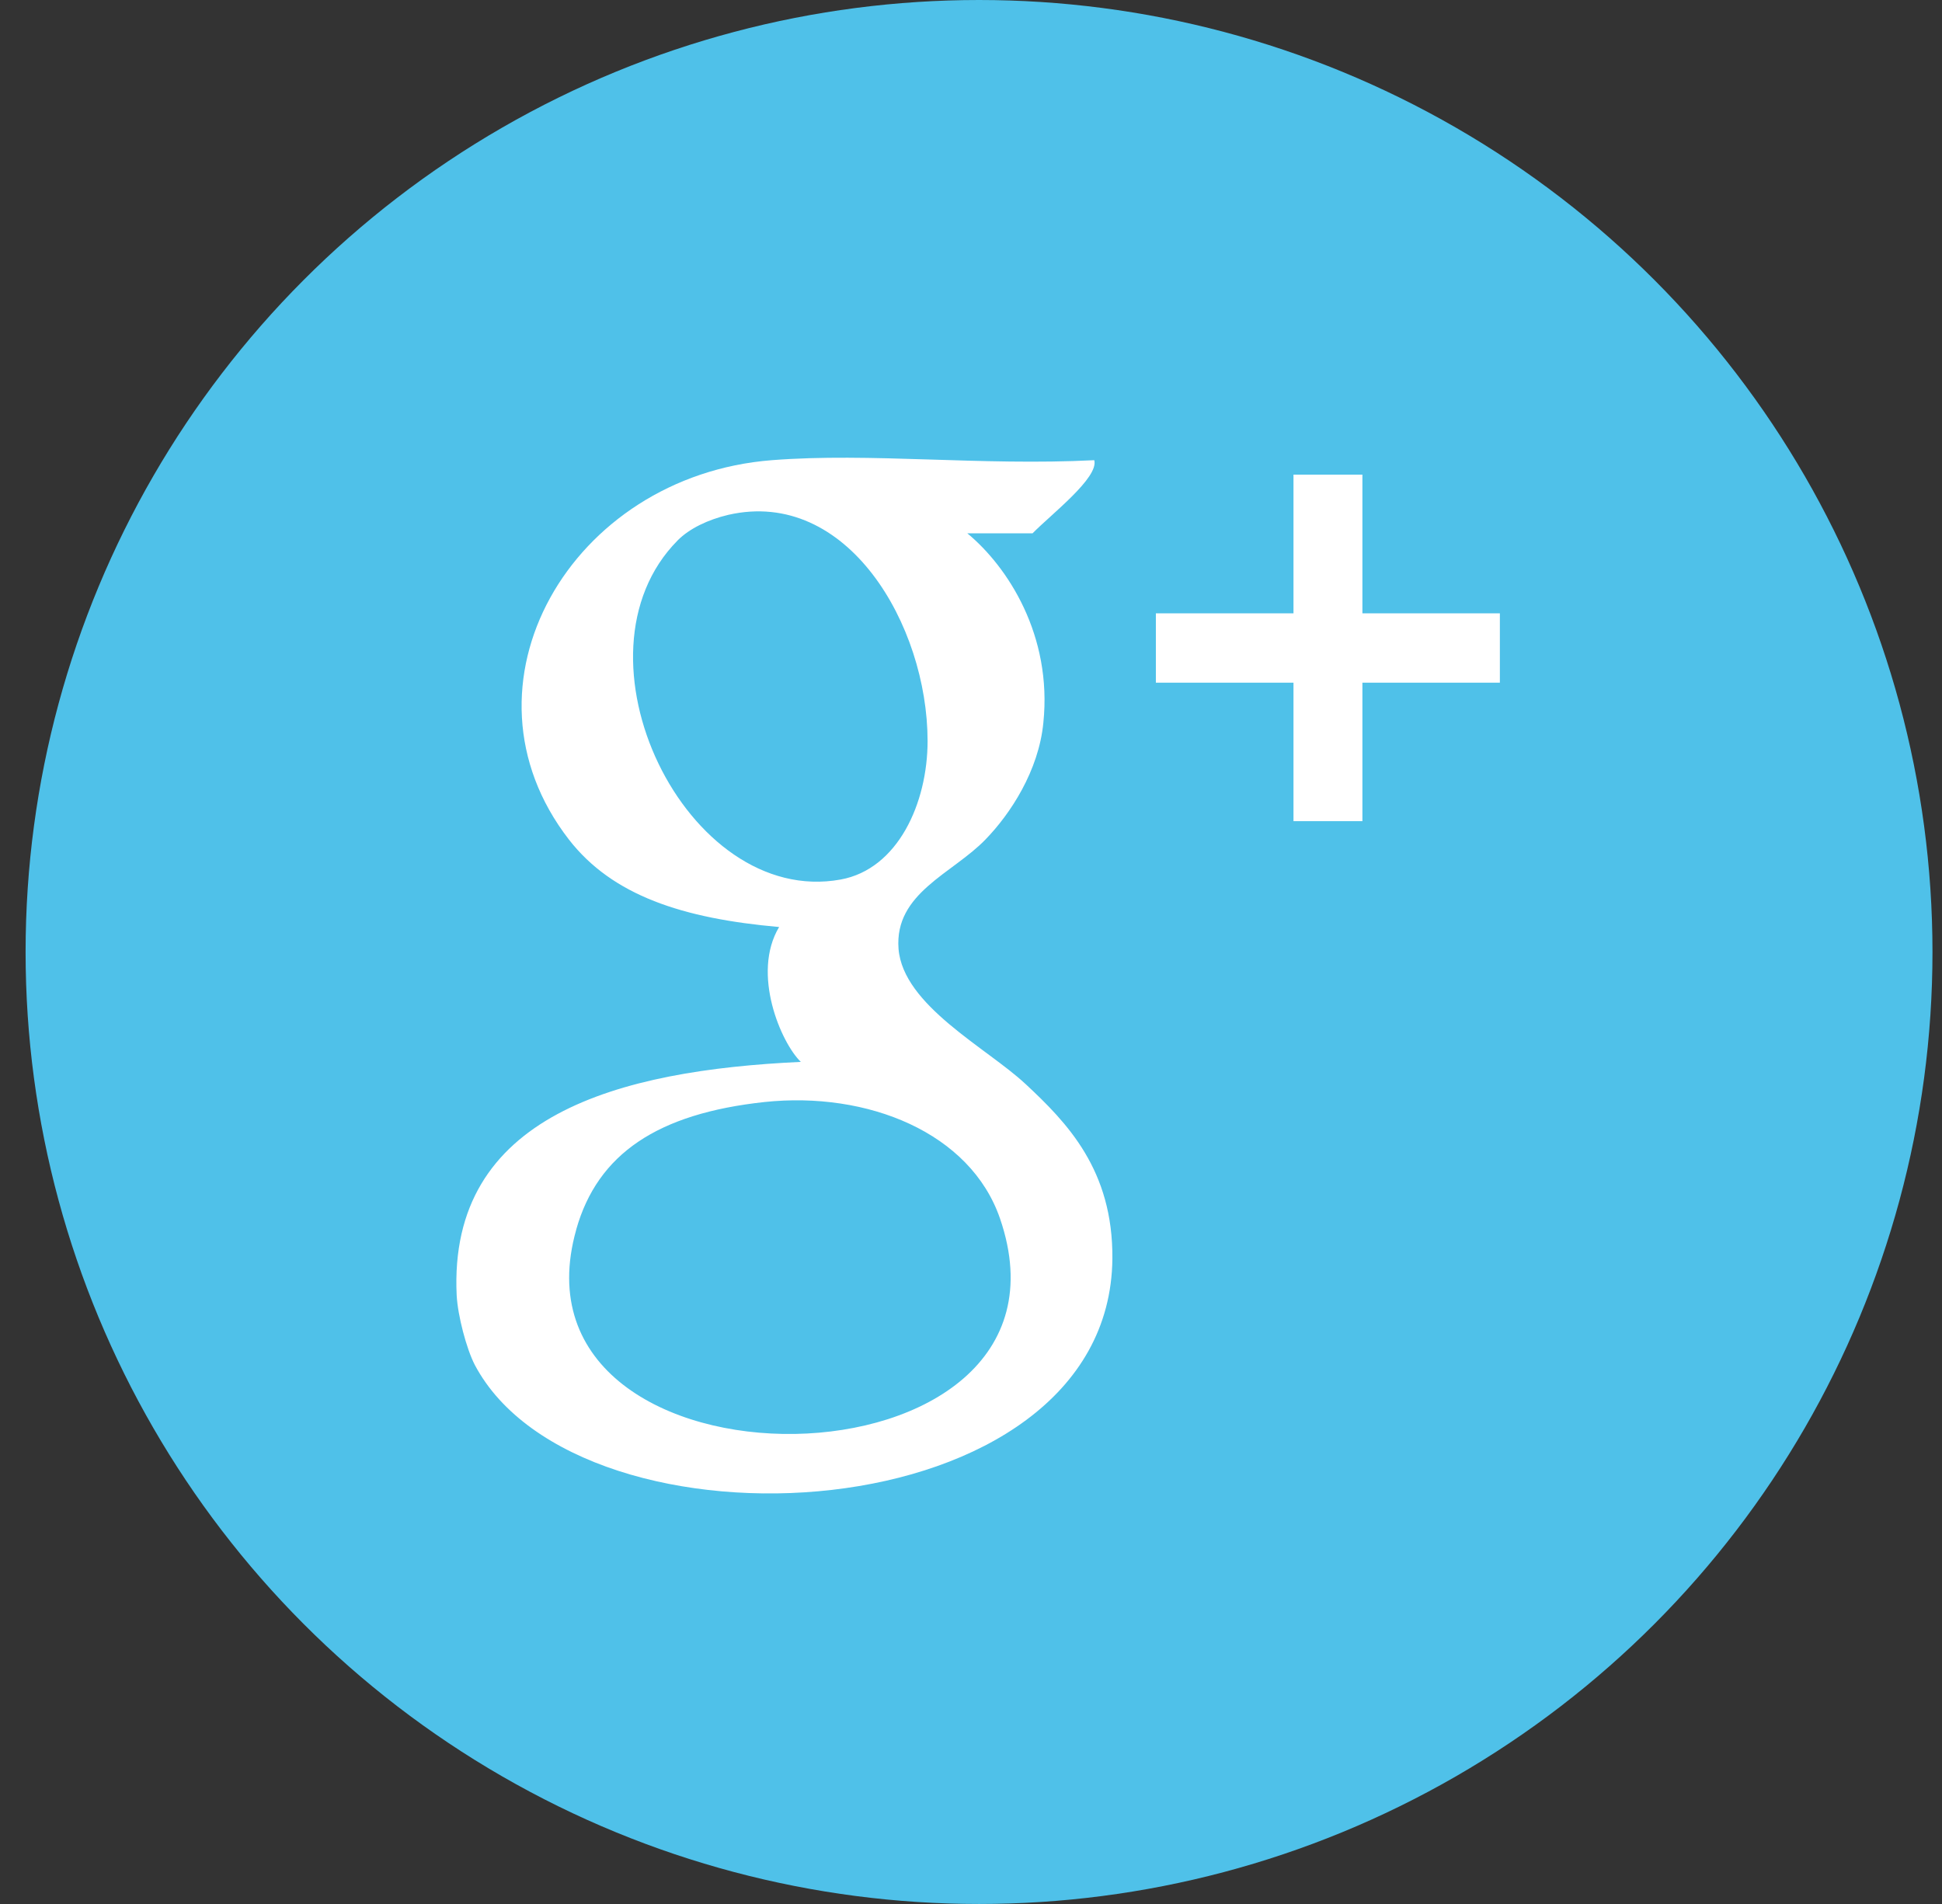 <svg width="51" height="50" viewBox="0 0 51 50" xmlns="http://www.w3.org/2000/svg"><rect x="0" y="0" width="51" height="50" fill="#333333" stroke="none"/><title>google</title><g transform="translate(.672)" fill="none" fill-rule="evenodd"><ellipse fill="#4FC1E9" cx="25.039" cy="25" rx="25.039" ry="25"/><path d="M38.717 17.927h-3.61v3.637h-1.81v-3.637h-3.614v-1.82h3.614v-3.642h1.81v3.642h3.61v1.82M26.252 28.46c-1-.935-3.21-2.055-3.327-3.544-.112-1.465 1.418-1.973 2.283-2.87.656-.674 1.398-1.806 1.52-3.065.238-2.297-.937-4.1-1.997-4.976h1.714c.49-.5 1.745-1.463 1.62-1.92-2.982.152-5.877-.204-8.47 0-5.28.413-8.465 5.913-5.326 9.963 1.145 1.472 2.986 2.072 5.52 2.296-.734 1.222.053 3.045.57 3.542-4.765.22-9.265 1.39-9.038 6.132.03.54.256 1.396.474 1.822 2.754 5.21 16.674 4.48 16.746-2.784.02-2.33-1.186-3.57-2.288-4.596zm-9.127-14.27c.31-.31.79-.542 1.33-.67 3.125-.713 5.23 2.893 5.233 5.937 0 1.634-.78 3.366-2.283 3.64-4.06.74-7.272-5.89-4.28-8.906zM14.46 32.29c.562-1.992 2.14-3.047 4.944-3.35 2.706-.287 5.412.803 6.187 3.063 2.54 7.404-13.188 7.575-11.13.288z" fill="#FFF"/></g></svg>
